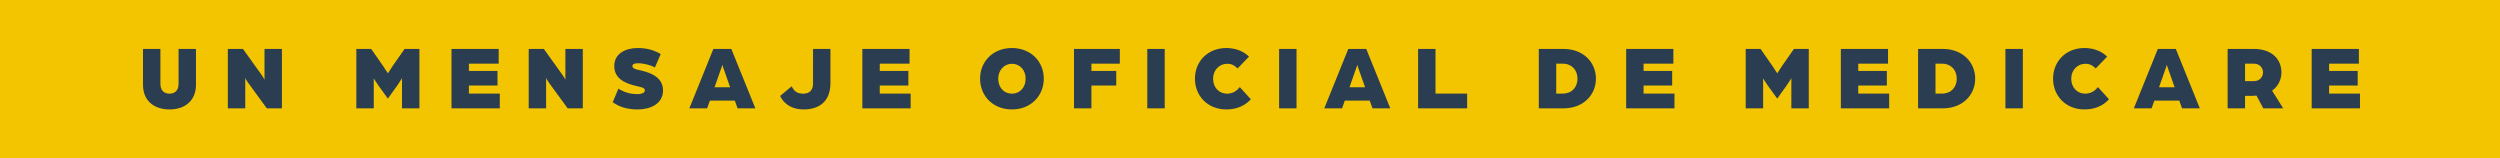 <svg width="300" height="19" viewBox="0 0 300 19" fill="none" xmlns="http://www.w3.org/2000/svg"><path fill="#F3C501" d="M0 0h300v19H0z"/><path d="M20.338 13.132c-1.804 0-3.179-1.001-3.179-2.959V5.872h2.09v4.18c0 .858.495 1.188 1.09 1.188.593 0 1.088-.33 1.088-1.188v-4.18h2.09v4.301c0 1.958-1.375 2.959-3.179 2.959zM27.341 13V5.872h1.815l2.266 3.157c.165.22.319.539.319.539V5.872h2.09V13h-1.815L29.75 9.898c-.165-.22-.319-.539-.319-.539V13h-2.09zm15.42 0V5.872h1.783l1.397 2.002c.23.341.605.924.605.924s.374-.583.605-.924l1.397-2.002h1.782V13h-2.09V9.392s-.363.583-.561.858l-1.133 1.584-1.144-1.584c-.198-.275-.55-.836-.55-.836V13h-2.09zm11.417 0V5.872h5.665v1.771h-3.575v.869H59.7v1.749h-3.432v.968h3.707V13h-5.797zm9.268 0V5.872h1.815l2.266 3.157c.165.22.319.539.319.539V5.872h2.09V13H68.12l-2.266-3.102c-.165-.22-.32-.539-.32-.539V13h-2.09zm13.081.132c-2.002 0-2.783-.77-3.003-.858l.682-1.628c.55.308 1.177.649 2.321.649.22 0 .858-.066.858-.44 0-.341-.451-.396-.858-.495-1.375-.308-2.816-.836-2.816-2.442 0-1.485 1.353-2.156 2.816-2.156 1.177 0 2.035.297 2.761.726l-.704 1.617c-.418-.286-1.364-.517-2.057-.517-.176 0-.638.044-.638.33 0 .253.264.363.638.451 1.067.231 3.036.66 3.036 2.486 0 1.628-1.562 2.277-3.036 2.277zM82.722 13l2.882-7.128h2.156L90.642 13h-2.134l-.33-.924h-2.992l-.33.924h-2.134zm3.025-2.53h1.87l-.847-2.409c-.066-.176-.077-.242-.088-.286 0 0-.022.099-.088.286l-.847 2.409zm10.662 2.662c-1.089 0-2.21-.418-2.794-1.617l1.386-1.155c.341.704.792.88 1.42.88.736 0 1.143-.44 1.143-1.221V5.872h2.09v4.081c0 2.057-1.155 3.179-3.245 3.179zm7.073-.132V5.872h5.665v1.771h-3.575v.869h3.432v1.749h-3.432v.968h3.707V13h-5.797zm17.944.132c-2.288 0-3.817-1.639-3.817-3.696 0-2.035 1.529-3.674 3.817-3.674 2.288 0 3.828 1.639 3.828 3.674 0 2.057-1.54 3.696-3.828 3.696zm0-1.892c.968 0 1.65-.748 1.65-1.804 0-1.034-.682-1.782-1.65-1.782-.902 0-1.639.748-1.639 1.782 0 1.056.682 1.804 1.639 1.804zM128.88 13V5.872h5.5v1.771h-3.41v.869h2.981v1.749h-2.981V13h-2.09zm8.795 0V5.872h2.09V13h-2.09zm9.491.132c-2.266 0-3.773-1.639-3.773-3.696 0-2.035 1.507-3.674 3.773-3.674 1.089 0 2.068.385 2.717 1.034l-1.375 1.419c-.506-.517-.913-.561-1.254-.561-.924 0-1.683.748-1.683 1.782 0 1.056.704 1.804 1.683 1.804.583 0 1.122-.264 1.518-.792l1.331 1.463c-.715.792-1.716 1.221-2.937 1.221zm6.327-.132V5.872h2.09V13h-2.09zm5.421 0l2.882-7.128h2.156L166.834 13H164.7l-.33-.924h-2.992l-.33.924h-2.134zm3.025-2.53h1.87l-.847-2.409c-.066-.176-.077-.242-.088-.286 0 0-.022.099-.088.286l-.847 2.409zm8.232 2.53V5.872h2.09v5.357h3.795V13h-5.885zm14.486 0V5.872h2.97c2.387 0 3.883 1.617 3.883 3.564S190.014 13 187.627 13h-2.97zm2.09-1.771h.803c1.067 0 1.749-.759 1.749-1.793 0-1.023-.682-1.793-1.749-1.793h-.803v3.586zM195.139 13V5.872h5.665v1.771h-3.575v.869h3.432v1.749h-3.432v.968h3.707V13h-5.797zm14.346 0V5.872h1.782l1.397 2.002c.231.341.605.924.605.924s.374-.583.605-.924l1.397-2.002h1.782V13h-2.09V9.392s-.363.583-.561.858l-1.133 1.584-1.144-1.584c-.198-.275-.55-.836-.55-.836V13h-2.09zm11.416 0V5.872h5.665v1.771h-3.575v.869h3.432v1.749h-3.432v.968h3.707V13h-5.797zm9.268 0V5.872h2.97c2.387 0 3.883 1.617 3.883 3.564S235.526 13 233.139 13h-2.97zm2.09-1.771h.803c1.067 0 1.749-.759 1.749-1.793 0-1.023-.682-1.793-1.749-1.793h-.803v3.586zM240.651 13V5.872h2.09V13h-2.09zm9.491.132c-2.266 0-3.773-1.639-3.773-3.696 0-2.035 1.507-3.674 3.773-3.674 1.089 0 2.068.385 2.717 1.034l-1.375 1.419c-.506-.517-.913-.561-1.254-.561-.924 0-1.683.748-1.683 1.782 0 1.056.704 1.804 1.683 1.804.583 0 1.122-.264 1.518-.792l1.331 1.463c-.715.792-1.716 1.221-2.937 1.221zM256.06 13l2.882-7.128h2.156L263.98 13h-2.134l-.33-.924h-2.992l-.33.924h-2.134zm3.025-2.53h1.87l-.847-2.409c-.066-.176-.077-.242-.088-.286 0 0-.022.099-.088.286l-.847 2.409zm8.231 2.53V5.872h3.146c2.189 0 3.311 1.265 3.311 2.816 0 .825-.374 1.672-1.122 2.189L273.982 13h-2.387l-.814-1.529c-.22.022-.341.033-.517.033h-.858V13h-2.09zm2.09-3.267h1.078c.649 0 1.078-.473 1.078-1.045 0-.583-.44-1.045-1.067-1.045h-1.089v2.09zM277.401 13V5.872h5.665v1.771h-3.575v.869h3.432v1.749h-3.432v.968h3.707V13h-5.797z" fill="#2B3D51"/></svg>
